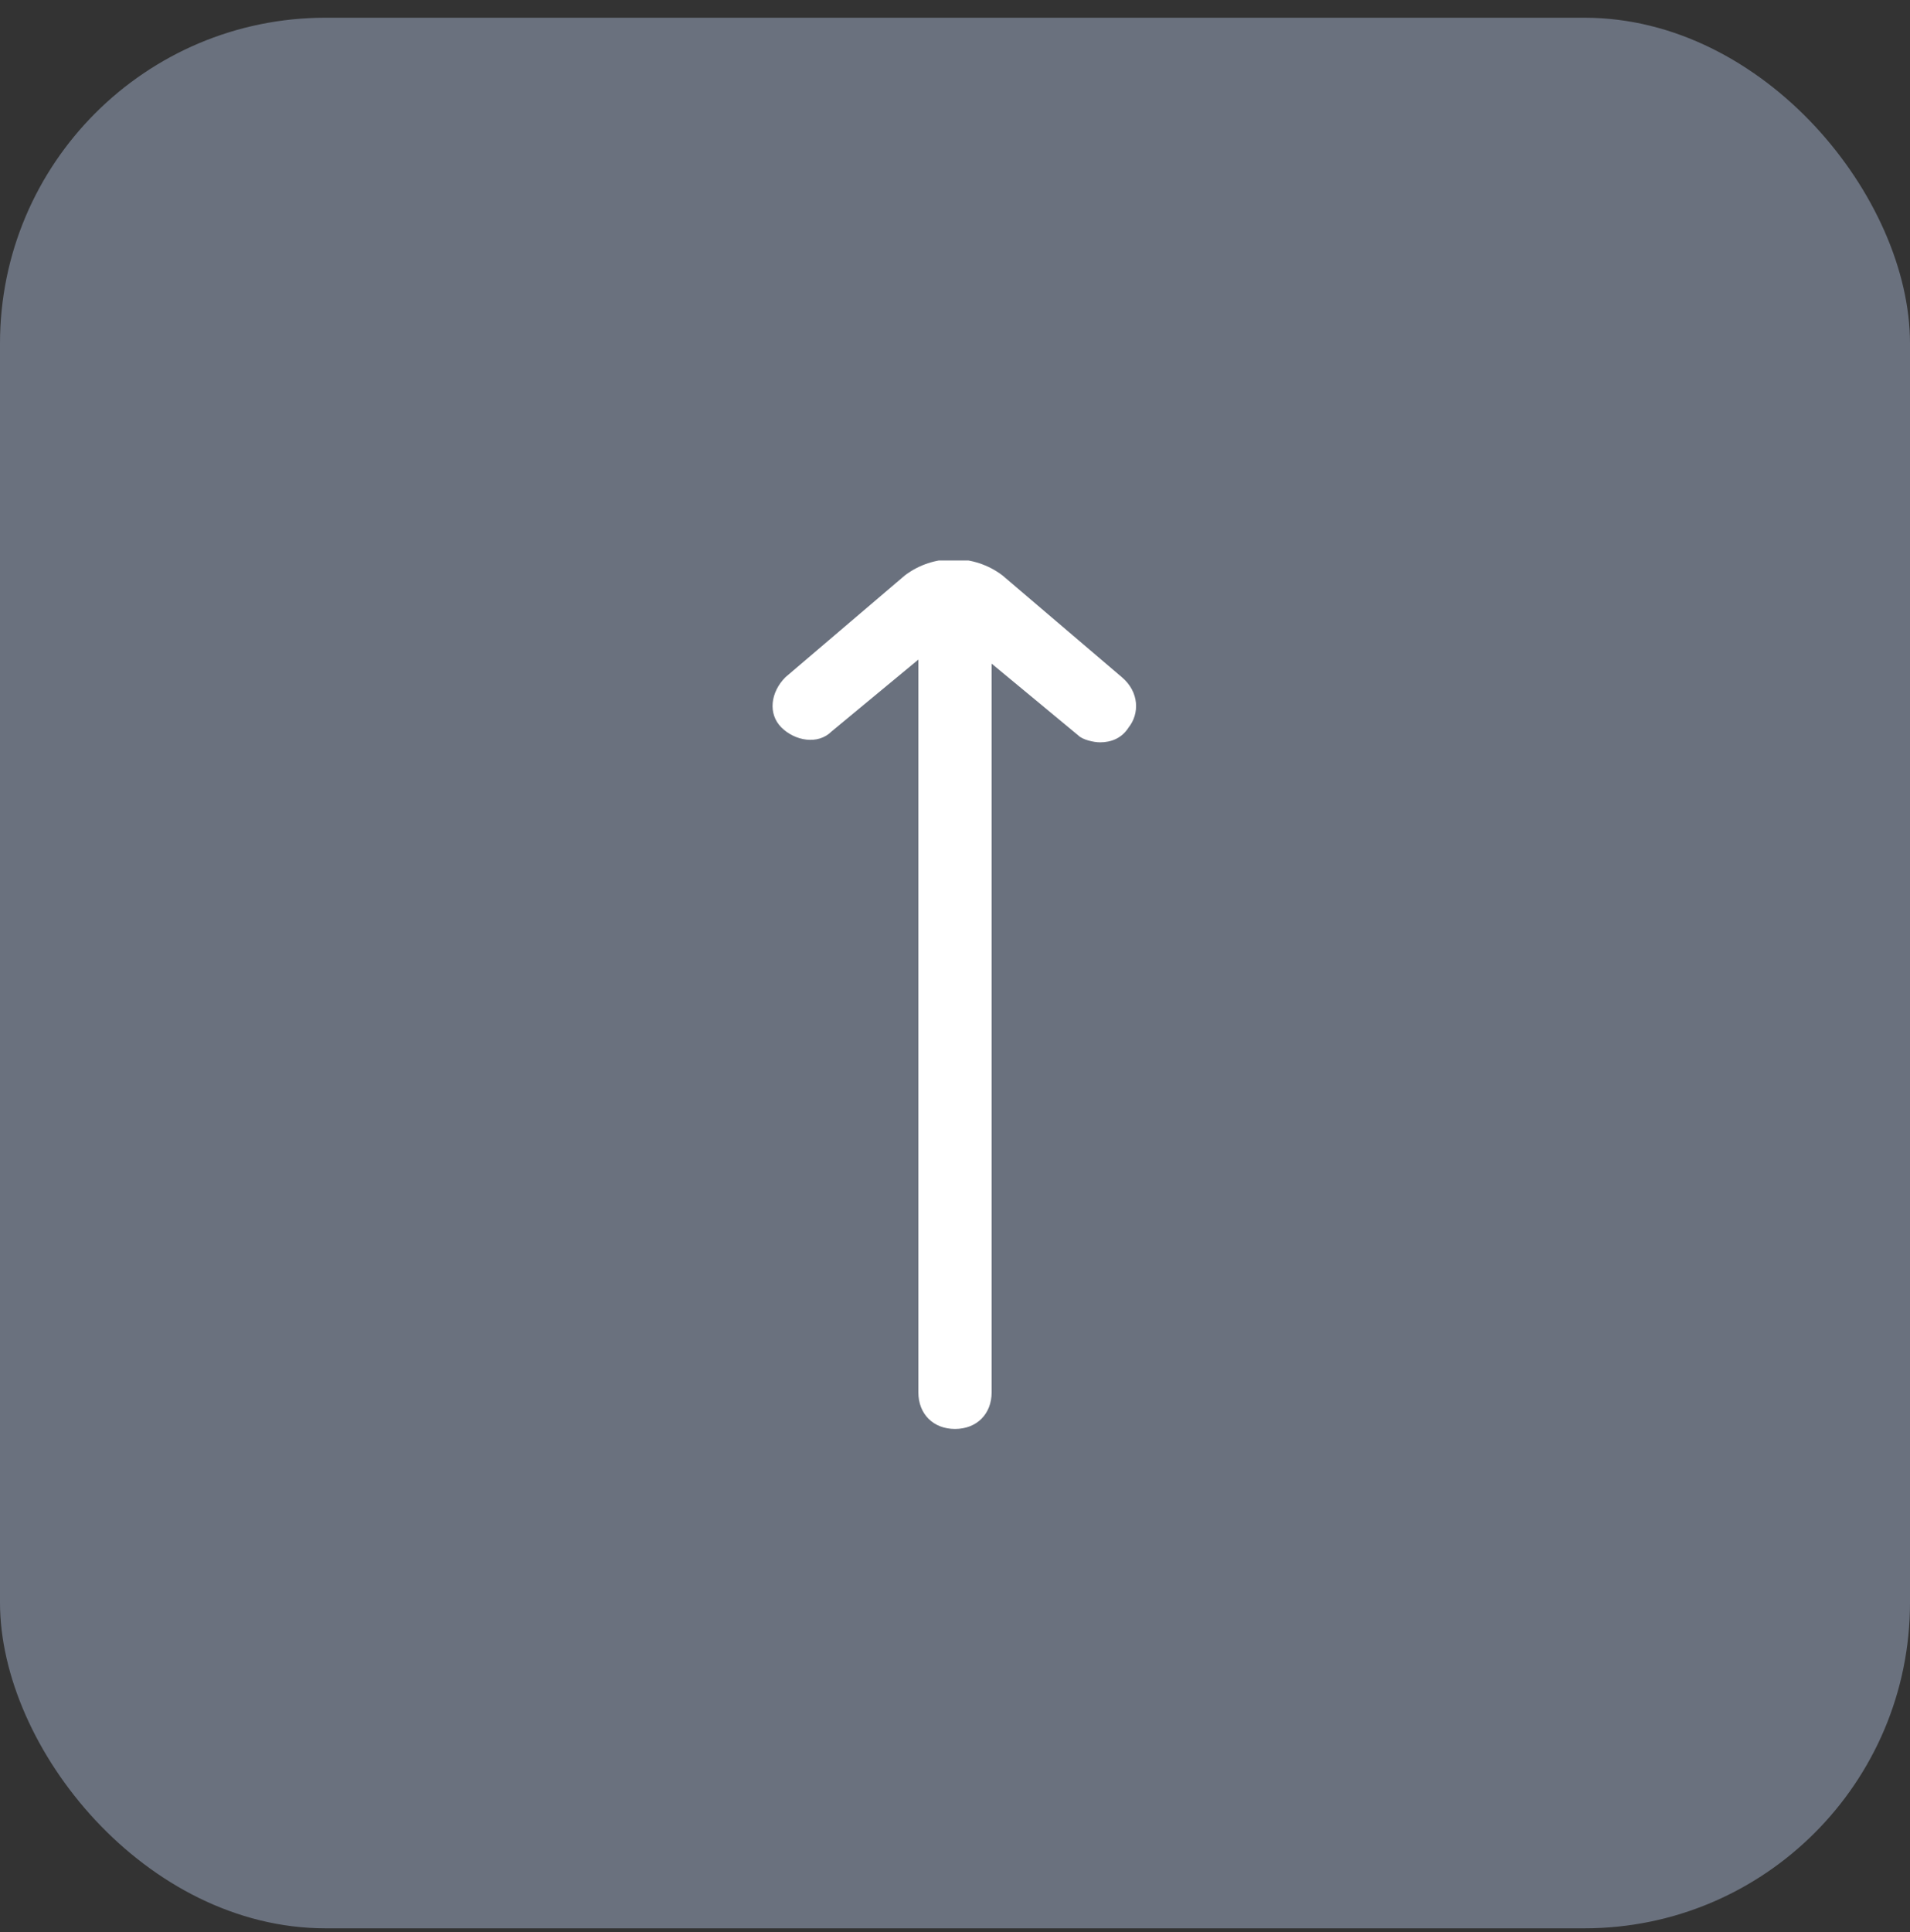 <svg width="88" height="89" viewBox="0 0 88 89" fill="none" xmlns="http://www.w3.org/2000/svg">
<rect x="0" y="0" width="88" height="89" fill="#333333" stroke="none"/>
<rect y="0.816" width="88" height="88" rx="15" fill="#6A717E"/>
<g clip-path="url(#clip0)">
<path d="M51.688 31.191L46.188 26.504C44.875 25.504 43 25.504 41.688 26.504L36.188 31.191C35.5 31.879 35.375 32.879 36 33.504C36.625 34.129 37.688 34.316 38.312 33.691L42.312 30.379V64.129C42.312 65.129 43 65.816 44 65.816C45 65.816 45.688 65.129 45.688 64.129V30.566L49.688 33.879C49.875 34.066 50.375 34.191 50.688 34.191C51.188 34.191 51.688 34.004 52 33.504C52.5 32.879 52.5 31.879 51.688 31.191Z" fill="white"/>
</g>
<defs>
<clipPath id="clip0">
<rect width="40" height="40" fill="white" transform="translate(24 25.816)"/>
</clipPath>
</defs>
</svg>
